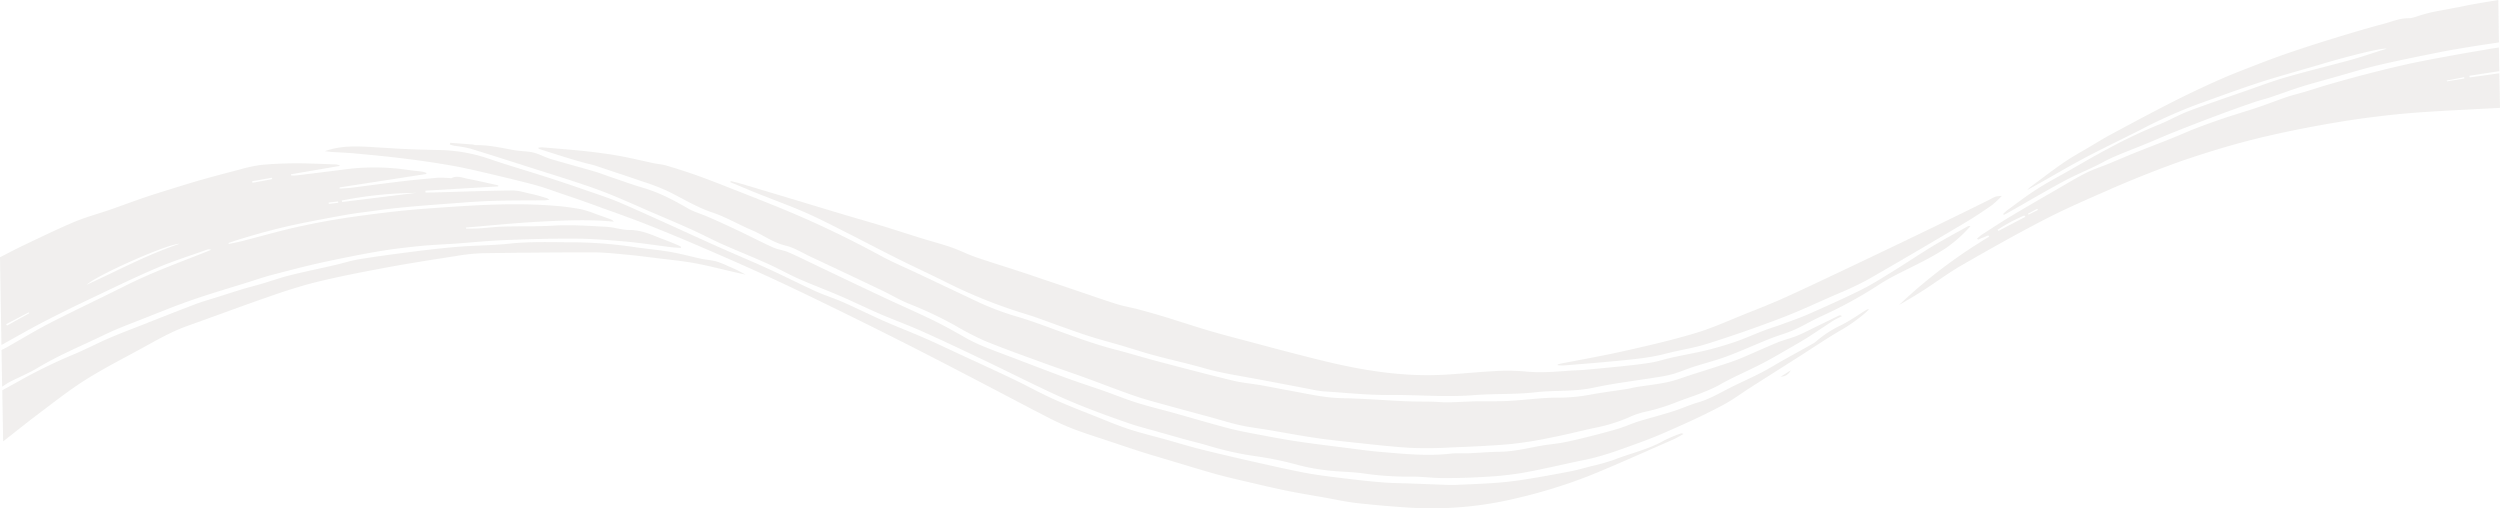 <svg xmlns="http://www.w3.org/2000/svg" viewBox="0 0 1097.18 223"><defs><style>.cls-1{opacity:0.26;}.cls-2{fill:#c7c2bc;}</style></defs><g id="レイヤー_2" data-name="レイヤー 2"><g id="レイヤー_1-2" data-name="レイヤー 1"><g class="cls-1"><path class="cls-2" d="M0,112.9c3.61-1.83,7.17-3.74,10.84-5.47,7.18-3.4,14.32-6.89,21.69-10,5-2.11,10.48-3.56,15.7-5.37,5-1.73,9.93-3.6,14.94-5.31,4.61-1.56,9.28-3,14-4.46,4-1.23,7.92-2.45,11.92-3.57q8.07-2.25,16.22-4.34a62.15,62.15,0,0,1,9.31-2c5.13-.49,10.33-.68,15.5-.7,5.7,0,11.39.29,17.08.48a3.7,3.7,0,0,1,2.06.63l-21.54,3.69V77a20.27,20.27,0,0,0,2.34,0c7.38-.9,14.77-1.8,22.15-2.77a99.79,99.79,0,0,1,27,.38c2,.28,4,.45,6,.72a13.29,13.29,0,0,1,1.91.54c0,.16,0,.32,0,.48l-38.06,5.89,0,.55c1.84-.14,3.69-.21,5.52-.43,7.62-1,15.22-2,22.85-2.91,4.89-.58,9.8-1,14.71-1.44a47.57,47.57,0,0,1,5.46.17c.19,0,.43.1.56,0,2.53-1.29,4.94-.09,7.31.34,4.45.83,8.84,1.89,13.26,2.86l-.11.43-31.9,1.86,0,.82c1.78,0,3.56,0,5.35-.07,10.94-.29,21.89-.73,32.83-.82,2.88,0,5.79,1,8.65,1.59,2.19.49,4.33,1.16,6.48,1.78a6.34,6.34,0,0,1,1.1.68c-1,.13-1.57.25-2.14.26-7.73.08-15.47,0-23.18.26s-15.65,1-23.46,1.54c-5.93.44-11.85.94-17.76,1.54-4.2.42-8.38,1-12.56,1.57-3.37.45-6.76.86-10.1,1.45-6.66,1.19-13.31,2.43-19.93,3.78-4.59.94-9.15,2-13.67,3.21-4.22,1.08-8.38,2.32-12.54,3.55-1.86.54-3.67,1.21-5.51,1.82,0,.15.11.29.16.44,2-.42,3.94-.78,5.86-1.27,8.23-2.1,16.36-4.47,24.67-6.3,8.06-1.77,16.24-3.27,24.46-4.41,10.48-1.46,21-2.78,31.59-3.53,18.1-1.3,36.24-2.68,54.44-1.39a109.8,109.8,0,0,1,13.12,1.58c3.27.65,6.33,2,9.48,3.09,1.34.46,2.68.93,4,1.44a2.82,2.82,0,0,1,1.33,1c-10.9-1.06-21.75-.57-32.55,0s-21.57,1.69-32.36,2.57l.05.48c1.84,0,3.69,0,5.52-.08,3.59-.22,7.17-.7,10.76-.8,7.34-.21,14.72,0,22-.41,7.83-.47,15.57.09,23.33.5,3.38.18,6.72,1.39,10.07,1.39,5.91,0,10.58,2.53,15.62,4.37,1.9.7,3.76,1.49,5.62,2.26.51.22,1,.51,1.47.76l-.16.48c-1.44-.11-2.88-.15-4.31-.33-6.62-.82-13.21-1.87-19.86-2.46-7.4-.67-14.85-1.24-22.28-1.29-10.31-.07-20.63.25-30.94.66-7.07.28-14.12,1-21.18,1.51-5.36.37-10.75.56-16.09,1.1-6.15.62-12.3,1.35-18.36,2.39-8,1.37-16,3-24,4.71-7.51,1.66-14.92,3.6-22.33,5.54-3.49.91-6.88,2.09-10.31,3.17-8.15,2.55-16.39,4.94-24.43,7.72-7.17,2.47-14.16,5.32-21.18,8.09-5.93,2.35-12,4.57-17.64,7.31-9.81,4.73-20,8.93-29.25,14.49-3.86,2.32-8.2,4.1-12.28,6.18C3.2,168.17,2.1,169,.94,169.7L.67,153.61c.75-.38,1.52-.74,2.25-1.15C9.34,148.84,15.6,145,22.2,141.62c10.86-5.57,22-10.78,32.91-16.27s22.75-9.85,34.35-14.41c1.07-.42,2.13-.87,3.2-1.3a2.2,2.2,0,0,0-1.6-.14c-7.35,2.62-14.88,5-22,8-9,3.82-17.81,8.1-26.63,12.29-7.45,3.54-14.89,7.1-22.17,10.87C13.6,144.08,7.16,147.8.64,151.4ZM78.79,107c-4.72-.22-36.24,13.69-40.7,17.95C51.54,118.82,64.45,111.83,78.79,107ZM150,88l.13.65,32.47-4A173.93,173.93,0,0,0,150,88ZM12.86,137.47l-.28-.38L2.66,142.3l.45.57ZM119.47,78.62l-.15-.61-8.68,1.53.18.7ZM144.2,88.88l.09.61,4.19-.49-.11-.58Z"/><path class="cls-2" d="M1097.18,47.34c-11.87.64-23.76,1.16-35.61,2-7.62.54-15.23,1.37-22.78,2.36s-14.82,2.21-22.16,3.56-14.66,2.85-21.9,4.53c-6.38,1.49-12.72,3.16-19,5-7.72,2.33-15.41,4.75-22.92,7.52q-13.08,4.82-25.78,10.33C917.15,87,907.2,91.25,897.7,96.14c-12.47,6.42-24.61,13.29-36.68,20.22-5.85,3.37-11.17,7.36-16.81,11-3.5,2.26-7.13,4.37-10.77,6.49a225.69,225.69,0,0,1,39.61-30l-.46-.55-4.49,1.87-.42-.49a24.57,24.57,0,0,1,2-1.62c4.21-2.71,8.37-5.48,12.69-8.07,7.14-4.27,14.37-8.45,21.6-12.62,3.92-2.28,7.8-4.62,11.91-6.65,3.13-1.55,6.59-2.62,9.87-4,3.72-1.52,7.39-3.13,11.12-4.63,5.33-2.13,10.72-4.18,16.05-6.31,3.46-1.38,6.83-2.92,10.31-4.27,4.11-1.58,8.26-3.1,12.46-4.51,5.07-1.71,10.23-3.21,15.3-4.91,4.25-1.43,8.4-3.08,12.65-4.52,2.49-.84,5.1-1.44,7.64-2.2,3.73-1.12,7.42-2.34,11.16-3.42,5.42-1.55,10.85-3.07,16.33-4.48,6.2-1.59,12.43-3.15,18.72-4.51s12.65-2.5,19-3.67c5.36-1,10.75-1.87,16.13-2.8,1.36-.24,2.72-.44,4.08-.66l.17,10.41-13.15,2,.15.75,13-1.82ZM888.88,95.16l-.45-.59a70.93,70.93,0,0,0-11.75,6.28l.38.5Zm192.67-60.72-.12-.57-7.61,1.46.1.38ZM894.44,92.14l-.38-.51L890,93.8l.28.38Z"/><path class="cls-2" d="M1096.71,18.62c-3.86.58-7.72,1.13-11.57,1.76-4.83.8-9.68,1.57-14.47,2.53-9,1.81-17.94,3.59-26.81,5.67-6.67,1.57-13.19,3.6-19.77,5.44-4.73,1.33-9.49,2.59-14.16,4.06s-9,3.1-13.48,4.61c-2.34.78-4.8,1.33-7.12,2.14-5.31,1.83-10.6,3.7-15.83,5.67q-9.75,3.64-19.4,7.49c-4.21,1.67-8.33,3.51-12.52,5.23-4.58,1.88-9.24,3.62-13.76,5.58-3,1.28-5.71,2.88-8.59,4.27-4.52,2.18-9.21,4.14-13.57,6.5-7.92,4.3-15.66,8.83-23.47,13.26-.9.5-1.82,1-2.73,1.47l-.35-.36a17.51,17.51,0,0,1,1.72-1.61c4.26-3.08,8.41-6.3,12.88-9.16,4.63-3,9.57-5.59,14.4-8.33,5.61-3.2,11.16-6.49,16.92-9.5a221.56,221.56,0,0,1,22-10.48c4.72-1.84,9-4.41,13.78-6.21,8-3,16.12-5.76,24.22-8.57,6-2.09,11.93-4.35,18.07-6.13,9.31-2.69,18.8-5,28.16-7.54,4.74-1.31,9.36-2.89,14-4.35l2.11-.66c-1.52-.6-17,3.3-27.83,6.53-9.22,2.77-18.58,5.26-27.72,8.21s-18,6.28-26.94,9.46a219.93,219.93,0,0,0-25.78,11.52c-8.38,4.25-16.92,8.29-25.16,12.71s-16,9.11-24.26,13.56A14.7,14.7,0,0,1,891,82.12c5-3.67,9.82-7.43,14.94-10.93,3.72-2.54,7.79-4.74,11.72-7.08,2.8-1.66,5.56-3.38,8.45-4.93,9-4.84,18.07-9.71,27.24-14.38,6.5-3.31,13.15-6.43,19.86-9.44,5-2.26,10.23-4.28,15.41-6.29s10.36-4,15.63-5.78q9.68-3.32,19.49-6.32c7.46-2.29,14.94-4.53,22.51-6.54C1049.75,9.5,1053.05,8,1057,8c2.06,0,4.12-1,6.19-1.57,1.52-.4,3-.84,4.58-1.17,2-.43,4.1-.77,6.15-1.16,1.75-.33,3.5-.69,5.25-1,1.94-.38,3.87-.81,5.82-1.16,3.82-.67,7.64-1.29,11.46-1.93Z"/><path class="cls-2" d="M1,171.28c2.6-1.43,5.23-2.85,7.82-4.31a222.43,222.43,0,0,1,23.32-11.35c5.17-2.16,10.09-4.73,15.22-7,4.63-2,9.39-3.8,14.1-5.65,8.06-3.17,16.11-6.37,24.22-9.44,3.21-1.22,6.58-2.15,9.88-3.2,3.64-1.15,7.27-2.33,10.93-3.44,2.84-.85,5.74-1.57,8.59-2.41,4.09-1.21,8.1-2.65,12.26-3.68,6.64-1.66,13.38-3,20.07-4.57,3.34-.77,6.6-1.85,10-2.41,6.68-1.11,13.41-2,20.15-2.89,7.63-1,15.27-1.92,22.94-2.57s15.3-.6,22.88-1.41c8.73-.94,17.45-.67,26.17-.62a193.28,193.28,0,0,1,28.14,2c5.4.84,10.89,1.27,16.27,2.19,4.57.78,9,2,13.54,3,2.29.49,4.69.64,6.94,1.23a39.32,39.32,0,0,1,5.26,2.12,57.33,57.33,0,0,1,7.43,3.63c-1.3-.29-2.61-.56-3.91-.86-6.14-1.4-12.21-3-18.42-4.15-5.53-1-11.2-1.53-16.82-2.23-4.31-.53-8.62-1.1-12.95-1.5-4.9-.45-9.82-1-14.74-1q-24.31,0-48.63.37a82.19,82.19,0,0,0-11.29,1.2c-10.14,1.57-20.28,3.13-30.35,5s-19.86,3.75-29.64,6.08c-7,1.67-13.92,3.87-20.68,6.2-12.61,4.35-25.08,9-37.61,13.48-7.2,2.58-13.56,6.32-20.06,9.87-8.24,4.51-16.69,8.8-24.53,13.75-7.2,4.54-13.77,9.76-20.49,14.8-5.31,4-10.43,8.13-15.63,12.2Z"/><path class="cls-2" d="M236.23,64.84a10,10,0,0,1,1.88-.16c6.23.52,12.47,1,18.68,1.66,5,.54,10,1.19,14.93,2.07s10,2.13,15,3.19c1.83.38,3.75.51,5.51,1,4.31,1.28,8.61,2.62,12.82,4.11,5,1.77,9.91,3.67,14.81,5.61,8.78,3.46,17.58,6.87,26.26,10.5,13.88,5.82,27.28,12.33,40.3,19.39,5.39,2.92,11.16,5.36,16.76,8q13.5,6.39,27,12.76a121.39,121.39,0,0,0,17,6.23c5,1.51,9.95,3.34,14.87,5.13,9,3.28,18,6.67,27.42,9.1,6.21,1.6,12.31,3.49,18.51,5.13,11,2.89,21.92,5.78,33,8.46,4.11,1,8.44,1.35,12.64,2.09s8.25,1.59,12.38,2.32c7.72,1.37,15.28,3.21,23.31,3.34,9.11.15,18.2.92,27.3,1.32,4,.18,8,.12,12,.21,2.33.06,4.67.32,7,.28,4.1-.07,8.2-.36,12.31-.45,4.55-.1,9.12.07,13.67-.14,4.91-.24,9.8-.82,14.71-1.17,2.58-.19,5.18-.33,7.77-.3a76.17,76.17,0,0,0,14.47-1.43c5-.9,10.07-1.53,15.09-2.32,1.74-.27,3.43-.74,5.17-1,4.4-.71,8.88-1.15,13.2-2.1,3.57-.78,7-2.14,10.42-3.24,3.87-1.23,7.75-2.45,11.6-3.71,3.1-1,6.26-2,9.24-3.18,5.63-2.32,11.11-4.89,16.73-7.2,2.81-1.16,5.9-1.84,8.71-3,3.25-1.35,6.33-3,9.48-4.51s6-2.95,9-4.39a1.45,1.45,0,0,1,1.21.29c-1.28.67-2.64,1.26-3.84,2-3.68,2.37-7.28,4.85-11,7.22-2.25,1.44-4.58,2.79-6.92,4.13-4.48,2.56-8.91,5.2-13.52,7.59-6,3.09-12.28,5.72-18.07,9s-12.61,5.29-19,7.72a86.14,86.14,0,0,1-14,4.33,35.47,35.47,0,0,0-7.51,2.59,71.78,71.78,0,0,1-14.73,4.48c-6.3,1.34-12.53,3-18.86,4.2a172.67,172.67,0,0,1-17.68,2.87c-9,.81-18,1.17-27.08,1.54a173.45,173.45,0,0,1-17.66.12c-8.43-.52-16.82-1.52-25.22-2.41-5.69-.6-11.4-1.24-17-2.08-6.58-1-13.11-2.23-19.67-3.34-4.08-.69-8.23-1.16-12.25-2.05-4.26-.94-8.39-2.26-12.58-3.4-6.4-1.75-12.82-3.45-19.21-5.22-4.84-1.35-9.74-2.59-14.45-4.22-7.9-2.74-15.65-5.78-23.51-8.63-5.59-2-11.28-3.9-16.87-5.95-8.58-3.15-17.22-6.2-25.63-9.65a133.15,133.15,0,0,1-13.16-6.83,168.73,168.73,0,0,0-19.72-9.3c-4.15-1.62-7.9-3.92-11.9-5.83q-15.83-7.56-31.72-15c-3.56-1.68-7-3.88-10.79-4.8-5.73-1.38-9.94-4.71-15-6.86-5.79-2.44-11.16-5.65-17.13-7.66-7.07-2.39-13-6.12-19.47-9.31a98.59,98.59,0,0,0-11.3-4.35c-6.92-2.38-13.9-4.66-20.88-7-1.28-.42-2.64-.65-3.95-1-2.8-.79-5.6-1.58-8.37-2.43-3.84-1.18-7.66-2.41-11.48-3.63a7.84,7.84,0,0,1-.93-.43Z"/><path class="cls-2" d="M320.69,79.43c1.51.4,3,.76,4.53,1.2Q336.1,83.87,347,87.15c7.89,2.37,15.77,4.77,23.66,7.13,5.53,1.65,11.09,3.21,16.6,4.89,5.68,1.74,11.31,3.6,17,5.36,4.37,1.35,8.85,2.5,13.16,4,3.65,1.26,7.06,3,10.71,4.29,5.34,1.87,10.79,3.51,16.19,5.27q6.17,2,12.3,4.1,9.13,3.06,18.24,6.16c5.09,1.71,10.14,3.52,15.29,5.11,3.18,1,6.55,1.53,9.79,2.4q6.17,1.67,12.26,3.52c6.45,2,12.82,4.12,19.29,6,6.24,1.82,12.56,3.43,18.85,5.11,6.62,1.77,13.24,3.54,19.89,5.23,5.67,1.45,11.34,2.9,17.08,4.17,15.42,3.41,31.06,5.49,47.1,4.54,7.57-.45,15.11-1.25,22.69-1.62a88.39,88.39,0,0,1,12.71.27c6.37.6,12.64.08,18.94-.39,2.08-.16,4.18-.16,6.26-.34,5.4-.48,10.79-1,16.18-1.54,4.51-.48,9-.95,13.49-1.69,3.07-.51,6-1.52,9.06-2.19,4.45-1,9-1.8,13.4-2.79,2.78-.62,5.52-1.37,8.24-2.17s5.43-1.65,8.06-2.63c3.72-1.39,7.33-3,11-4.39,2.46-.93,5-1.68,7.48-2.59,4-1.47,8-2.84,11.81-4.52,7.66-3.38,15.31-6.79,22.75-10.48,4.75-2.35,9.19-5.15,13.64-7.9,6.18-3.81,12.15-7.84,18.36-11.61,5-3,10.2-5.77,15.32-8.63a3.82,3.82,0,0,1,1,0,59.8,59.8,0,0,1-10.67,9.57c-7,4.68-15,8.21-22.58,12.15a82.32,82.32,0,0,0-7.75,4.54,193.13,193.13,0,0,1-25.43,13.75c-3.74,1.75-7.23,3.89-11,5.55-3.4,1.5-7.11,2.48-10.58,3.87-6.33,2.52-12.49,5.33-18.88,7.73-4.66,1.74-9.59,3-14.36,4.5-3.06,1-6,2.25-9.07,3.19a50.08,50.08,0,0,1-6.42,1.36c-9.62,1.57-19.37,2.7-28.84,4.74-8.45,1.82-17,1-25.44,2-8.9,1-17.84.54-26.7,1.23-12.48,1-24.92-.17-37.38-.06-9.65.08-19.31-1-29-1.6a50.16,50.16,0,0,1-5.94-1c-8-1.51-16-3.07-24-4.54-7.45-1.38-15-2.52-22.22-4.6s-14.73-3.7-22-5.67c-4.91-1.32-9.72-2.92-14.59-4.35-4.58-1.34-9.22-2.54-13.75-4-4.13-1.29-8.16-2.78-12.22-4.21-5.11-1.79-10.13-3.78-15.32-5.39a221.14,221.14,0,0,1-34.29-13.55c-7.39-3.73-15-7.19-22.39-10.89-7.85-3.91-15.57-8-23.4-11.94-5.89-3-11.74-6-17.83-8.64-6.57-2.86-13.42-5.29-20.12-8-4.06-1.62-8.07-3.33-12.1-5Z"/><path class="cls-2" d="M197.61,62.67c3.24.25,6.49.49,9.73.75.5,0,1,.3,1.47.29,5.84-.12,11.38,1.24,17,2.22,2.7.47,5.56.39,8.17,1s5.11,2.07,7.77,2.86c6.28,1.89,12.65,3.57,18.95,5.41,2.73.81,5.37,1.84,8.06,2.75,4.44,1.5,8.83,3.12,13.35,4.44,7.18,2.09,13.48,5.41,19.66,9,2.81,1.64,6.2,2.56,9.26,3.91q6.36,2.79,12.6,5.75c5.2,2.47,10.29,5.11,15.54,7.5,2.07,1,4.58,1.21,6.69,2.11,3.92,1.67,7.7,3.58,11.54,5.4,10.41,5,20.8,9.93,31.24,14.84,6.86,3.23,13.87,6.25,20.67,9.56,4.79,2.33,9.42,4.9,14,7.54,5.44,3.13,11.44,5.31,17.42,7.57,9,3.39,17.88,6.85,26.88,10.17,5.65,2.08,11.42,3.92,17.12,5.92,4.7,1.66,9.29,3.55,14.07,5.05,5.31,1.66,10.78,3,16.16,4.46,8,2.24,16,4.62,24,6.74,4.44,1.16,9,2,13.55,2.85,5.67,1.08,11.35,2.15,17.07,3,7.84,1.15,15.73,2.1,23.6,3.1,4.12.53,8.24,1.11,12.39,1.45,10.45.87,20.88,2,31.41.75,2.48-.29,5,0,7.57-.13,4.61-.19,9.22-.6,13.83-.66,6.27-.1,12.2-1.64,18.25-2.69,3-.53,6.13-.76,9.14-1.32,3.56-.68,7.08-1.51,10.58-2.39,4.58-1.15,9.17-2.32,13.68-3.67,3-.88,5.72-2.15,8.63-3.1s5.71-1.66,8.56-2.49c2.66-.79,5.34-1.52,8-2.41,3.26-1.1,6.38-2.51,9.7-3.48,5-1.44,9.18-3.86,13.56-6.12,4.65-2.4,9.52-4.5,14.17-6.89,3.54-1.81,6.87-3.9,10.31-5.83,4.18-2.34,8.39-4.64,12.57-7a8.68,8.68,0,0,0,1.58-1.13,49.3,49.3,0,0,1,10.85-7c4-2,7.54-4.55,11.29-6.85a1.2,1.2,0,0,1,1-.12c-.51.48-1,1-1.52,1.45a68.86,68.86,0,0,1-11.58,8.11c-6.08,3.6-11.87,7.53-17.8,11.3-7.08,4.51-14.19,9-21.26,13.52-3.8,2.43-7.38,5.13-11.38,7.3-5.77,3.12-11.75,6-17.8,8.71-6.39,2.89-12.83,5.74-19.48,8.14-7.81,2.82-15.57,5.81-23.92,7.51-9,1.83-17.83,4-26.84,5.62a139,139,0,0,1-16,1.78c-6.43.41-12.9.61-19.36.6-4.92,0-9.86-.78-14.76-.64a131.48,131.48,0,0,1-20.74-1.5c-5-.65-10.1-.63-15.1-1.22a90.17,90.17,0,0,1-12.54-2.26,147.42,147.42,0,0,0-17.92-3.82,137.94,137.94,0,0,1-21.44-4.63c-3.91-1.17-7.91-2.13-11.86-3.22-4.12-1.14-8.23-2.32-12.34-3.49-3.57-1-7.22-1.91-10.7-3.11-6.46-2.23-12.89-4.52-19.2-7q-8.46-3.33-16.61-7.18c-9.61-4.53-19.06-9.29-28.64-13.86-8.81-4.2-17.63-8.39-26.57-12.39-6.27-2.8-12.81-5.19-19.13-7.91-5.71-2.46-11.24-5.22-17-7.68-5.92-2.56-12-4.82-17.94-7.42-4.73-2.09-9.18-4.63-13.9-6.75-6.49-2.92-13.16-5.56-19.67-8.46-4.83-2.16-9.47-4.62-14.3-6.79-6.33-2.84-12.75-5.53-19.14-8.29-5.43-2.35-10.79-4.81-16.31-7C262.81,83.3,257.9,81.61,253,80c-6.44-2.15-13-4.15-19.43-6.21-9.07-2.88-18.12-5.82-27.24-8.6a59.11,59.11,0,0,0-7-1.22c-.66-.12-1.28-.37-1.91-.55Z"/><path class="cls-2" d="M142.6,66.35c7.19-2.62,14.61-2.2,22.05-1.72,4.85.31,9.71.62,14.56.83s9.74.31,14.61.41A71.41,71.41,0,0,1,215.52,70c7.71,2.62,15.59,4.9,23.36,7.39q8.4,2.69,16.7,5.57c6,2.1,12.1,4,17.85,6.55,13.76,6,27.31,12.33,41,18.47,7.45,3.34,15,6.48,22.45,9.86,7.09,3.23,14,6.74,21.1,10,3.93,1.78,8.17,3.09,12.13,4.83,6,2.66,11.87,5.59,17.89,8.25,5.74,2.53,11.65,4.8,17.41,7.3,5.08,2.22,10.06,4.61,15.08,6.93,8,3.71,16,7.36,24,11.16,5.92,2.82,11.58,6,17.58,8.71,6.59,3,13.42,5.59,20.19,8.3,4.43,1.77,8.84,3.62,13.42,5.1,5.23,1.69,10.64,3,16,4.49,4.73,1.32,9.42,2.76,14.2,4,7.43,1.86,14.91,3.61,22.4,5.31,8.16,1.84,16.32,3.72,24.55,5.3,5.6,1.06,11.31,1.71,17,2.41s11.39,1.33,17.1,1.79c3.95.33,7.94.32,11.92.47l16.87.64c1,0,1.9,0,2.84,0,6.32-.3,12.66-.48,19-1,4.64-.36,9.26-1,13.84-1.75,6.07-1,12.11-2.1,18.14-3.28,2.93-.58,5.78-1.41,8.66-2.17a90.29,90.29,0,0,0,10-2.79c7.32-2.89,15.3-4.59,22.07-8.5a59.53,59.53,0,0,1,7.53-3.14c.24-.09.58,0,1,.32-1.54.81-3,1.71-4.62,2.42-11.8,5.16-23.51,10.47-35.46,15.36a228,228,0,0,1-33.33,10.4,158.26,158.26,0,0,1-46.57,4.1c-7.75-.47-15.5-1.15-23.2-2-4.8-.54-9.52-1.59-14.27-2.44-5.67-1-11.36-1.91-17-3.07-6.29-1.3-12.52-2.79-18.76-4.26-4.29-1-8.59-2-12.81-3.2-6-1.69-12-3.54-17.93-5.32-4.51-1.35-9-2.66-13.5-4.07-5.12-1.63-10.19-3.35-15.28-5.05s-10.22-3.29-15.19-5.2a118.17,118.17,0,0,1-11.37-5.2c-11.32-5.84-22.54-11.8-33.83-17.67-10.11-5.25-20.23-10.5-30.43-15.64q-16.65-8.4-33.47-16.57c-9-4.39-18.11-8.74-27.29-12.92-9.61-4.38-19.33-8.61-29.07-12.79q-10.92-4.69-22-9.06c-6.26-2.46-12.63-4.74-19-7C258.39,89.09,252.39,87,246.4,85c-3.9-1.34-7.76-2.78-11.76-3.86-6.71-1.8-13.5-3.38-20.29-5-5.16-1.2-10.31-2.43-15.54-3.36q-9.9-1.76-19.91-3c-7.55-1-15.15-1.68-22.75-2.41-3.45-.33-6.94-.44-10.41-.67C144.69,66.62,143.65,66.46,142.6,66.35Z"/><path class="cls-2" d="M683.64,159.93c.44-.12.88-.26,1.33-.35,6.51-1.26,13-2.45,19.53-3.77,5.09-1,10.14-2.15,15.19-3.32s10-2.32,14.88-3.63c4.73-1.27,9.49-2.53,14-4.14,5.39-1.91,10.6-4.18,15.87-6.32,6.06-2.46,12.18-4.81,18.11-7.46,8.16-3.65,16.18-7.5,24.24-11.3q12.9-6.11,25.77-12.27,9.5-4.55,19-9.16,10.7-5.2,21.34-10.46a29.29,29.29,0,0,1,2.91-1.46,13.68,13.68,0,0,1,2.75-.32,42.49,42.49,0,0,1-4.38,4.08c-3.82,2.65-7.69,5.26-11.74,7.66-14.36,8.5-28.73,17-43.26,25.3a148.36,148.36,0,0,1-13.73,6.37c-8,3.53-16,7.25-24.26,10.4q-15.75,6-32,11.11c-5.94,1.88-12.31,2.79-18.4,4.38-6.94,1.81-14.1,2.43-21.26,3.13-7.85.77-15.72,1.38-23.58,2a15.15,15.15,0,0,1-2.32-.15Z"/><path class="cls-2" d="M781.5,165.31l4.39-2.78A4.84,4.84,0,0,1,781.5,165.31Z"/></g></g></g></svg>